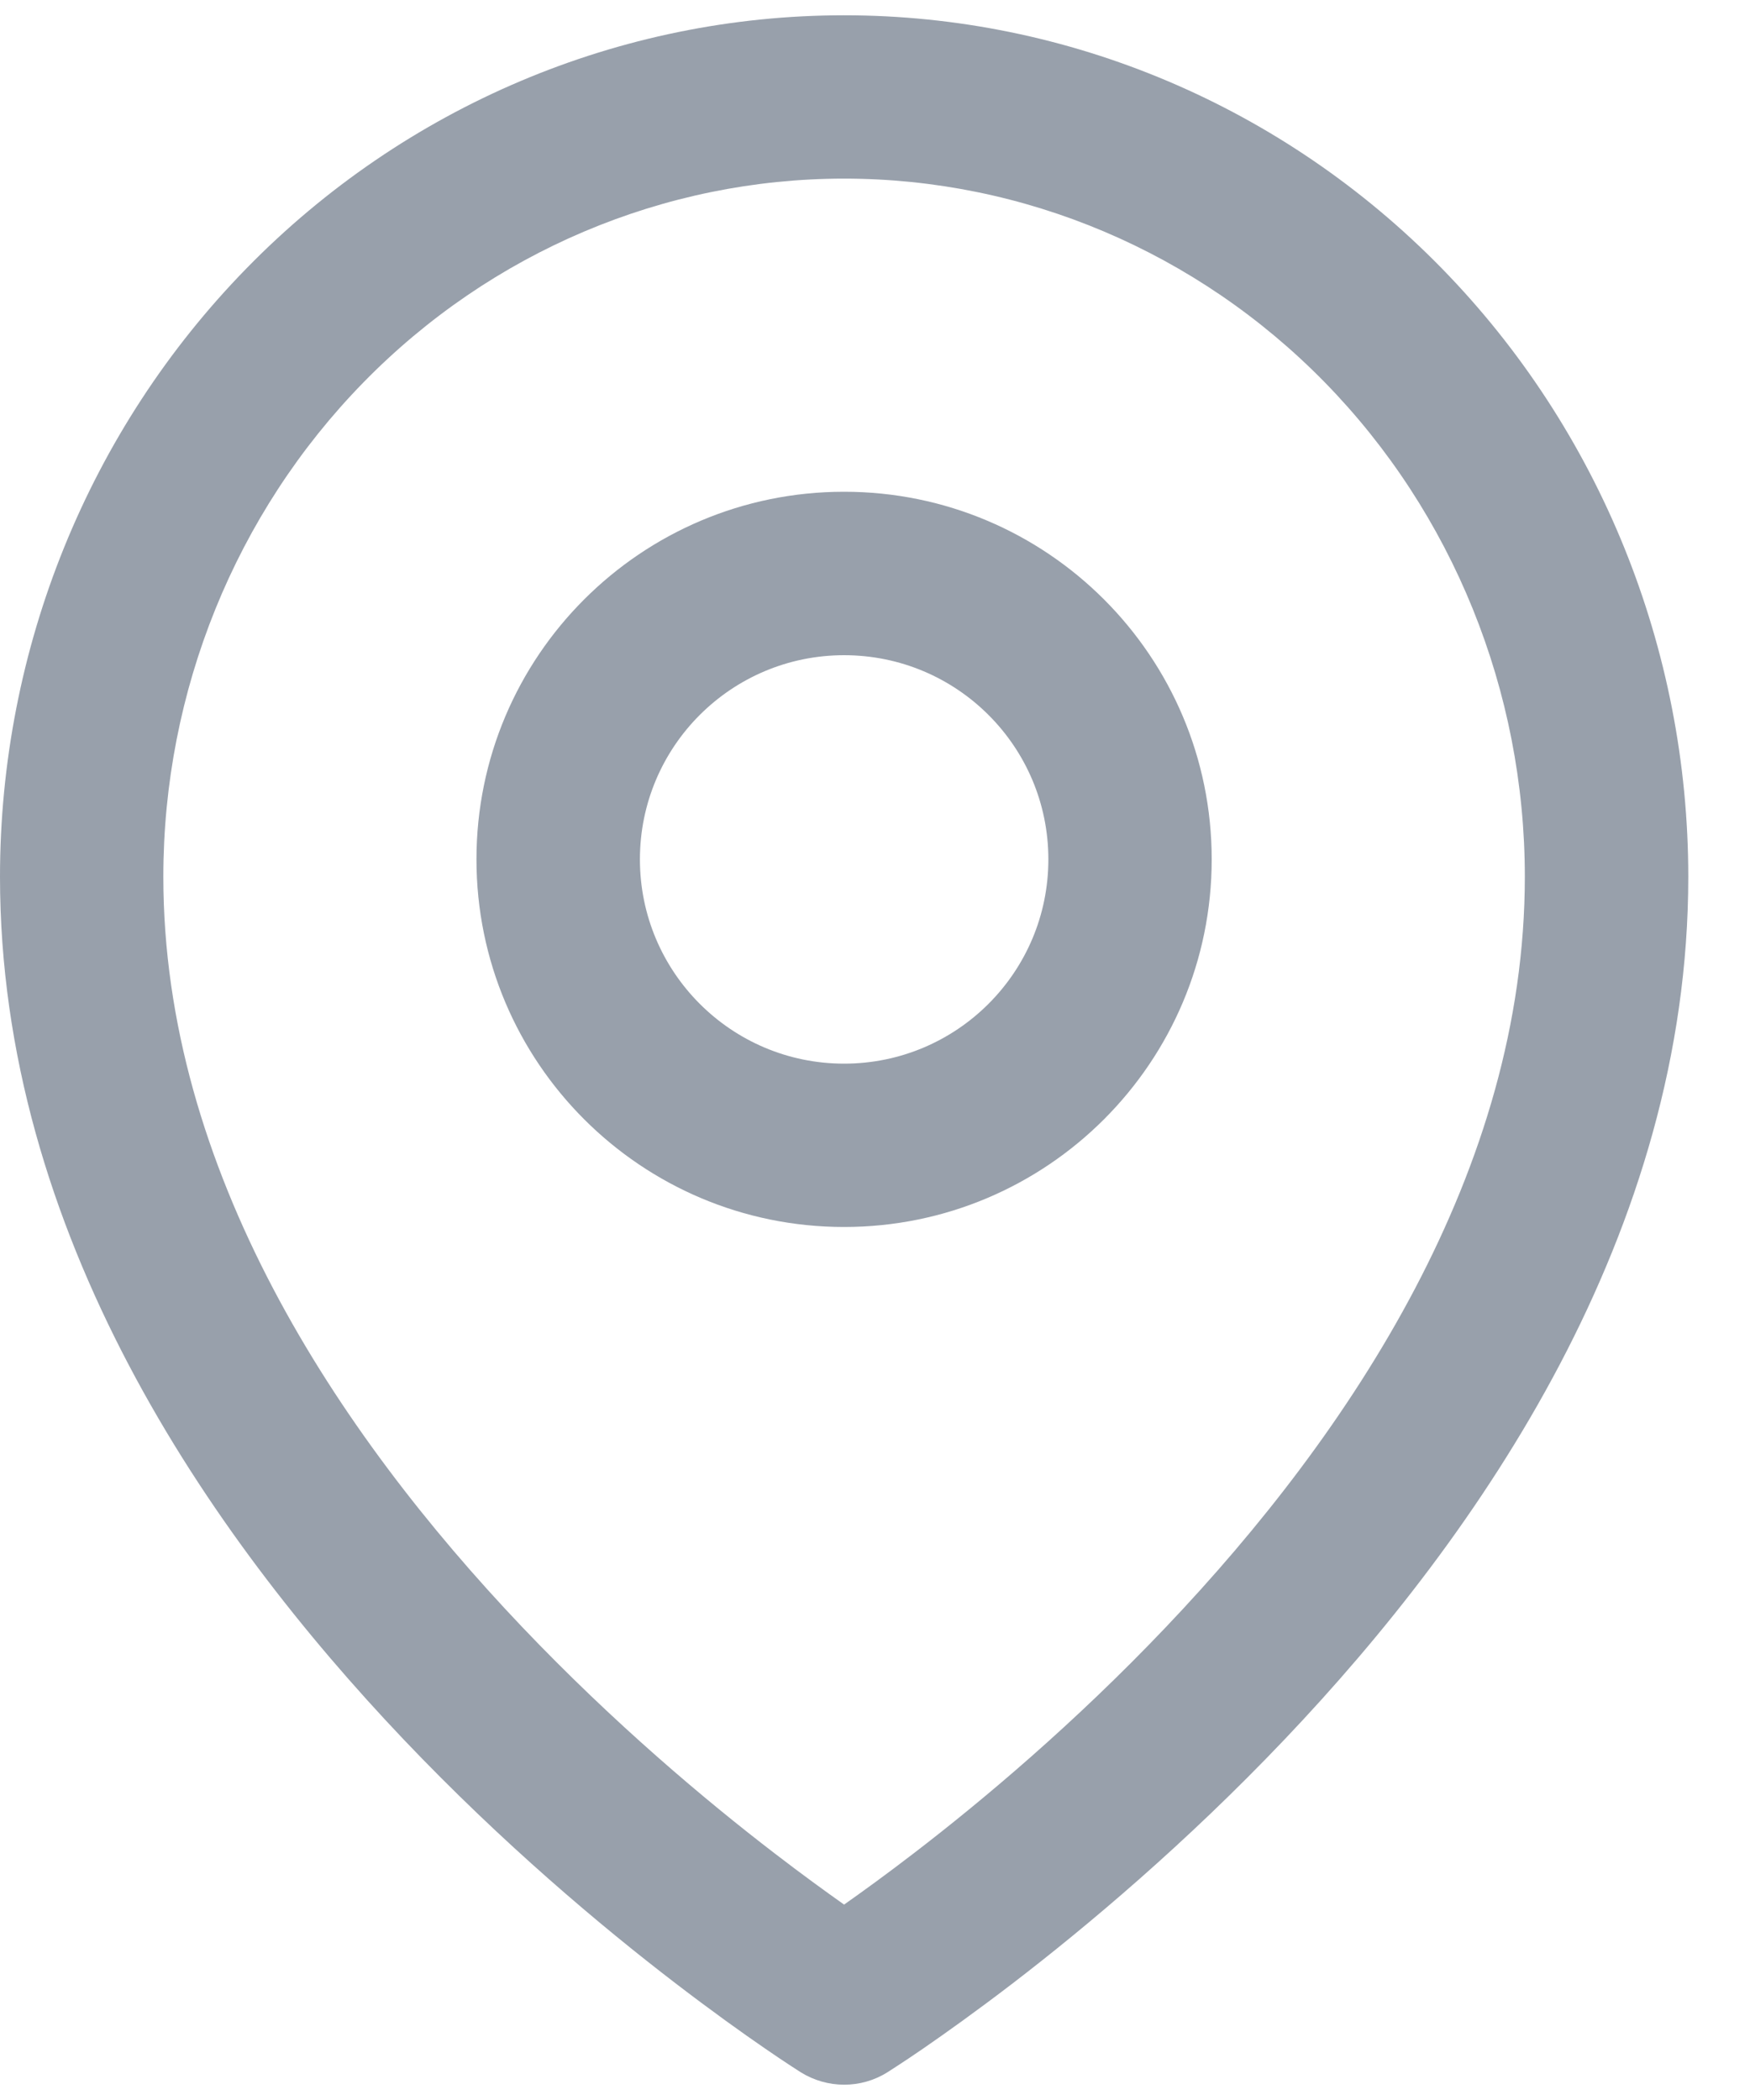 <svg width="15" height="18" viewBox="0 0 15 18" fill="none" xmlns="http://www.w3.org/2000/svg">
<path fill-rule="evenodd" clip-rule="evenodd" d="M7.235 4.215C5.495 4.215 4.084 5.626 4.084 7.366C4.084 9.106 5.495 10.517 7.235 10.517C8.975 10.517 10.386 9.106 10.386 7.366C10.386 5.626 8.975 4.215 7.235 4.215ZM7.235 5.616C6.269 5.616 5.485 6.399 5.485 7.366C5.485 8.333 6.269 9.117 7.235 9.117C8.202 9.117 8.986 8.333 8.986 7.366C8.986 6.399 8.202 5.616 7.235 5.616Z" fill="#98A0AB"/>
<path fill-rule="evenodd" clip-rule="evenodd" d="M6.558 17.559C6.652 17.624 6.726 17.673 6.778 17.707L6.863 17.762C7.091 17.904 7.38 17.905 7.607 17.762L7.692 17.707C7.744 17.673 7.819 17.624 7.913 17.559C8.1 17.43 8.366 17.241 8.683 16.998C9.316 16.512 10.162 15.802 11.01 14.91C12.687 13.147 14.471 10.566 14.471 7.515C14.471 5.561 13.712 3.685 12.357 2.299C11.001 0.913 9.159 0.131 7.235 0.131C5.311 0.131 3.469 0.913 2.114 2.299C0.759 3.685 4.17345e-08 5.561 0 7.515C0 10.566 1.784 13.147 3.46 14.91C4.308 15.802 5.154 16.512 5.788 16.998C6.105 17.241 6.37 17.43 6.558 17.559ZM7.235 1.531C5.693 1.531 4.21 2.158 3.115 3.278C2.019 4.399 1.4 5.923 1.4 7.515C1.4 10.026 2.884 12.272 4.475 13.945C5.261 14.771 6.049 15.433 6.641 15.887C6.875 16.067 7.077 16.213 7.235 16.325C7.394 16.213 7.596 16.067 7.83 15.887C8.422 15.433 9.21 14.771 9.995 13.945C11.586 12.272 13.07 10.026 13.07 7.515C13.07 5.923 12.452 4.399 11.356 3.278C10.26 2.158 8.778 1.531 7.235 1.531Z" fill="#98A0AB"/>
</svg>
